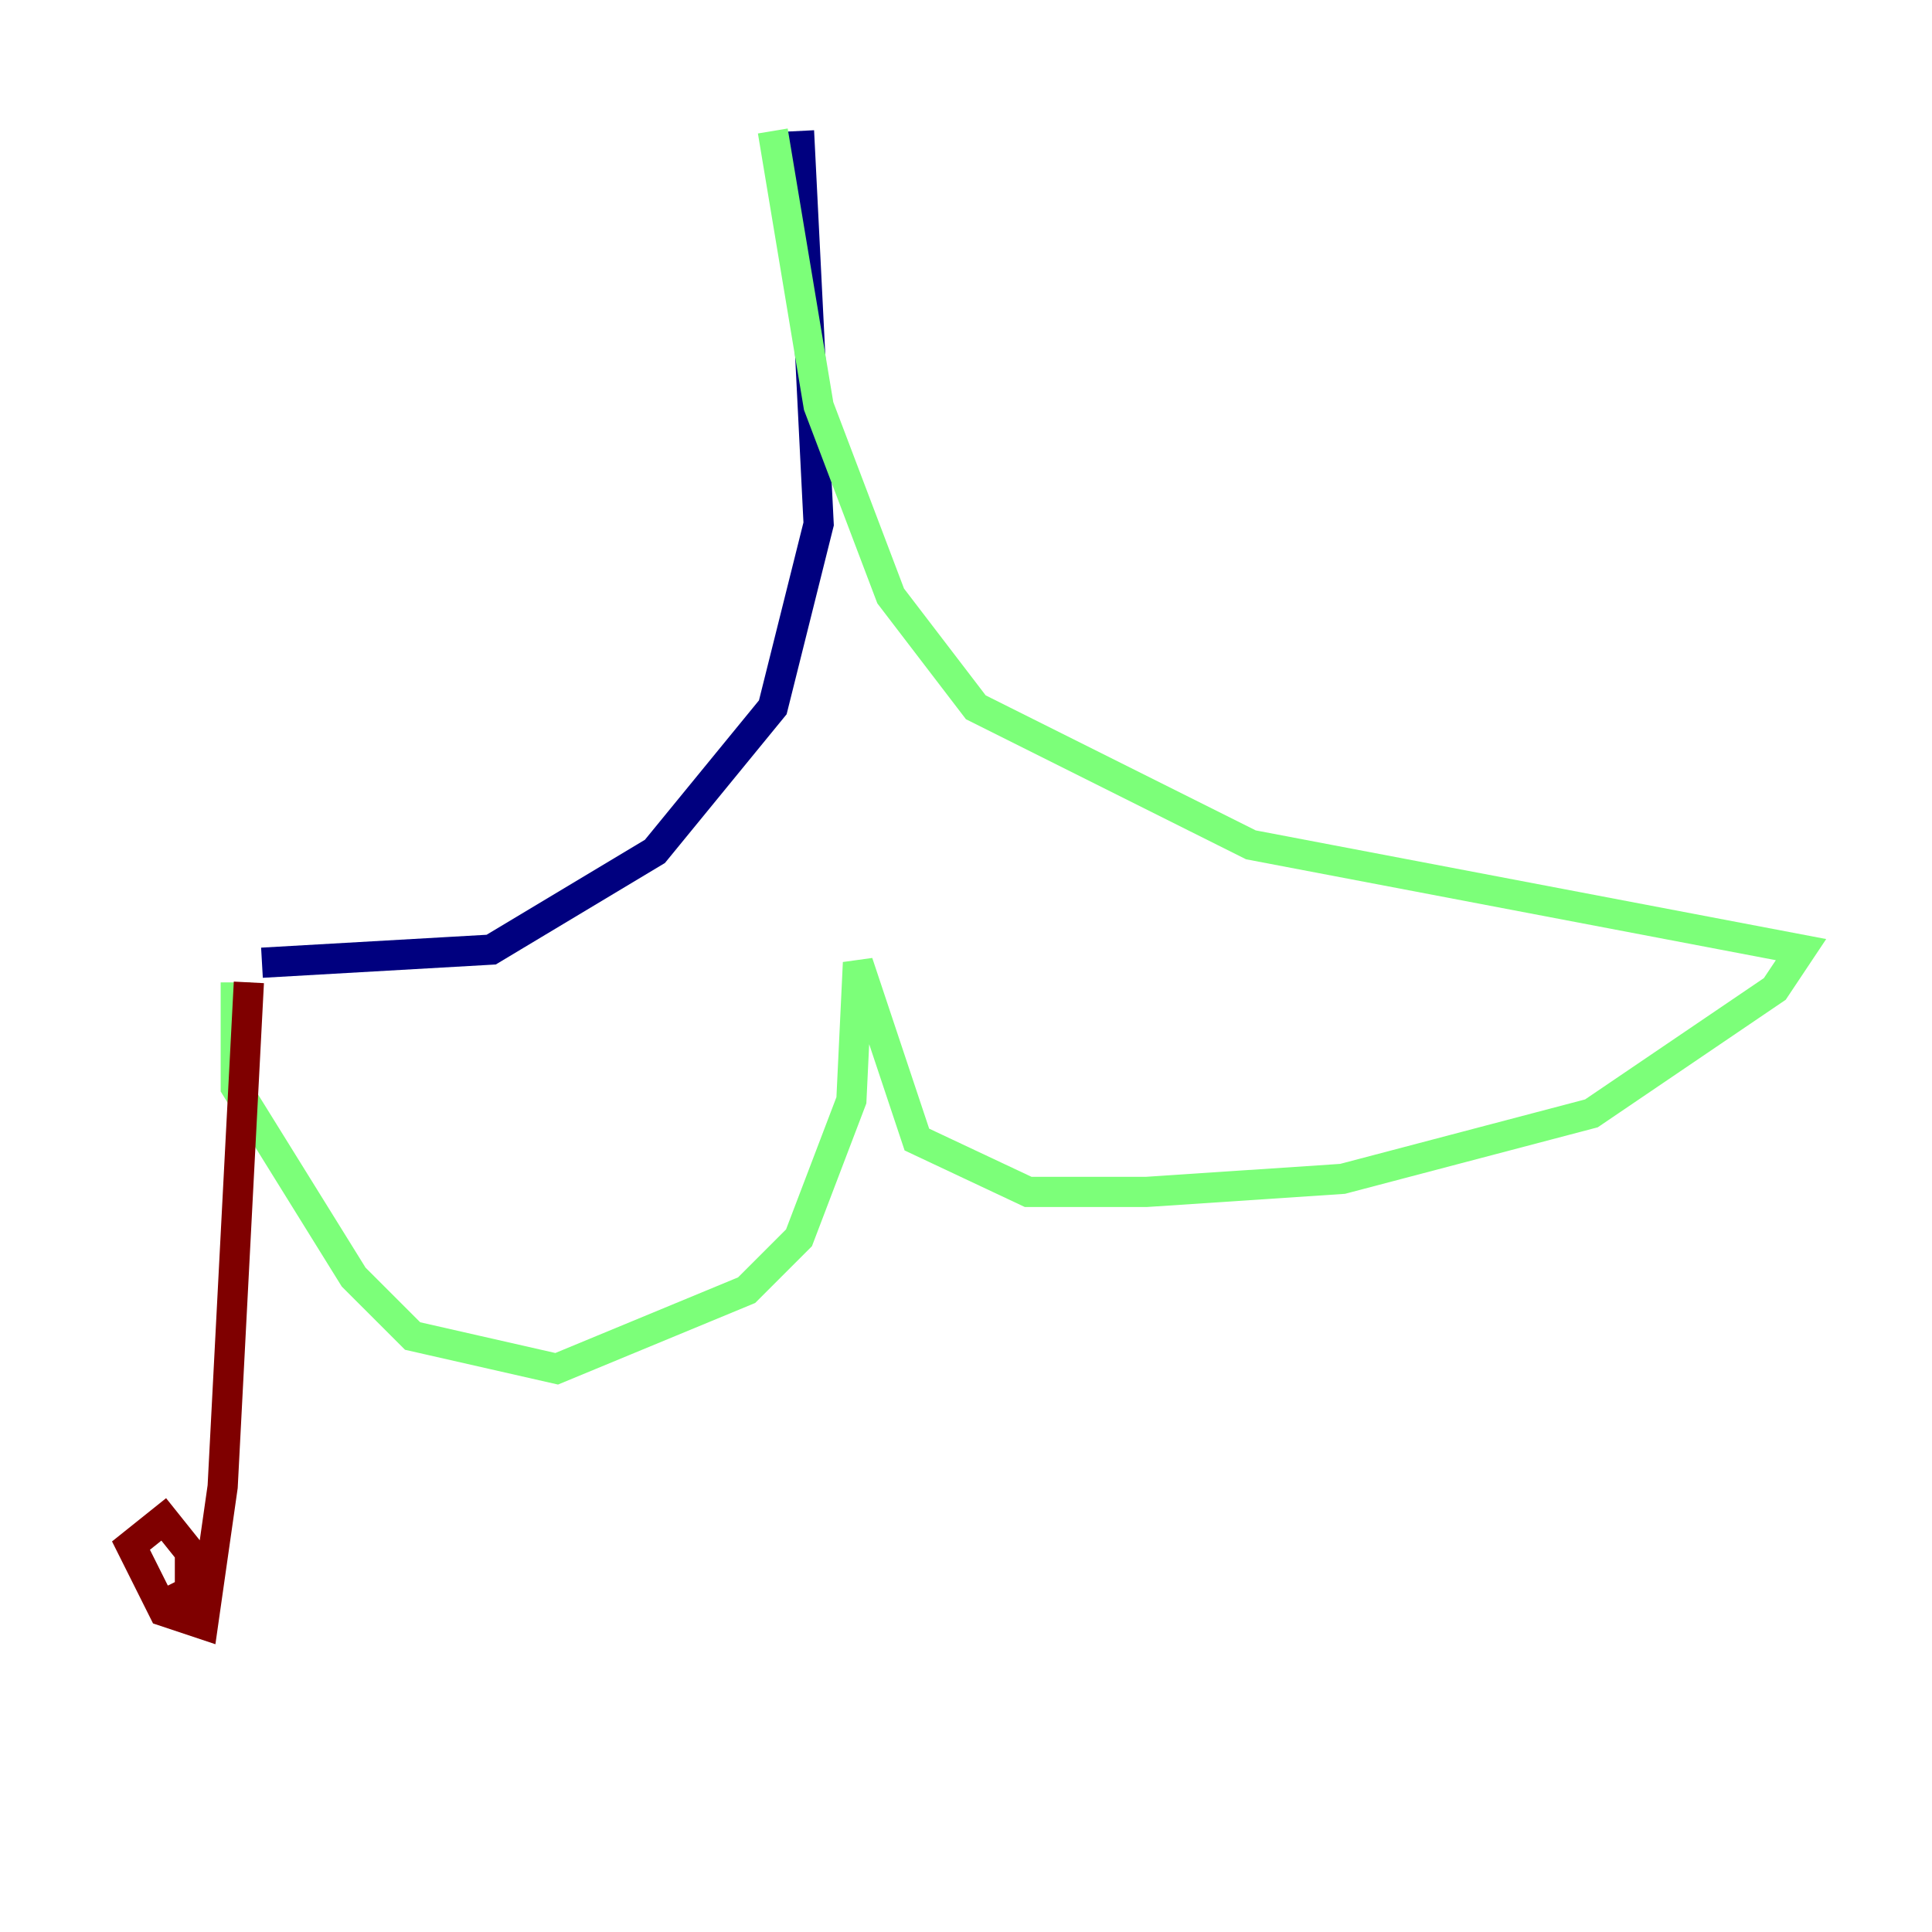 <?xml version="1.0" encoding="utf-8" ?>
<svg baseProfile="tiny" height="128" version="1.2" viewBox="0,0,128,128" width="128" xmlns="http://www.w3.org/2000/svg" xmlns:ev="http://www.w3.org/2001/xml-events" xmlns:xlink="http://www.w3.org/1999/xlink"><defs /><polyline fill="none" points="52.936,8.678 54.237,34.712 51.2,46.861 43.39,56.407 32.542,62.915 17.356,63.783" stroke="#00007f" stroke-width="2" /><polyline fill="none" points="51.2,8.678 54.237,26.902 59.01,39.485 64.651,46.861 82.875,55.973 119.322,62.915 117.586,65.519 105.437,73.763 88.949,78.102 75.932,78.969 68.122,78.969 60.746,75.498 56.841,63.783 56.407,72.895 52.936,82.007 49.464,85.478 36.881,90.685 27.336,88.515 23.43,84.61 15.62,72.027 15.62,65.085" stroke="#7cff79" stroke-width="2" /><polyline fill="none" points="16.488,65.085 14.752,98.495 13.451,107.607 10.848,106.739 8.678,102.4 10.848,100.664 12.583,102.834 12.583,105.437 10.848,106.305" stroke="#7f0000" stroke-width="2" /></svg>